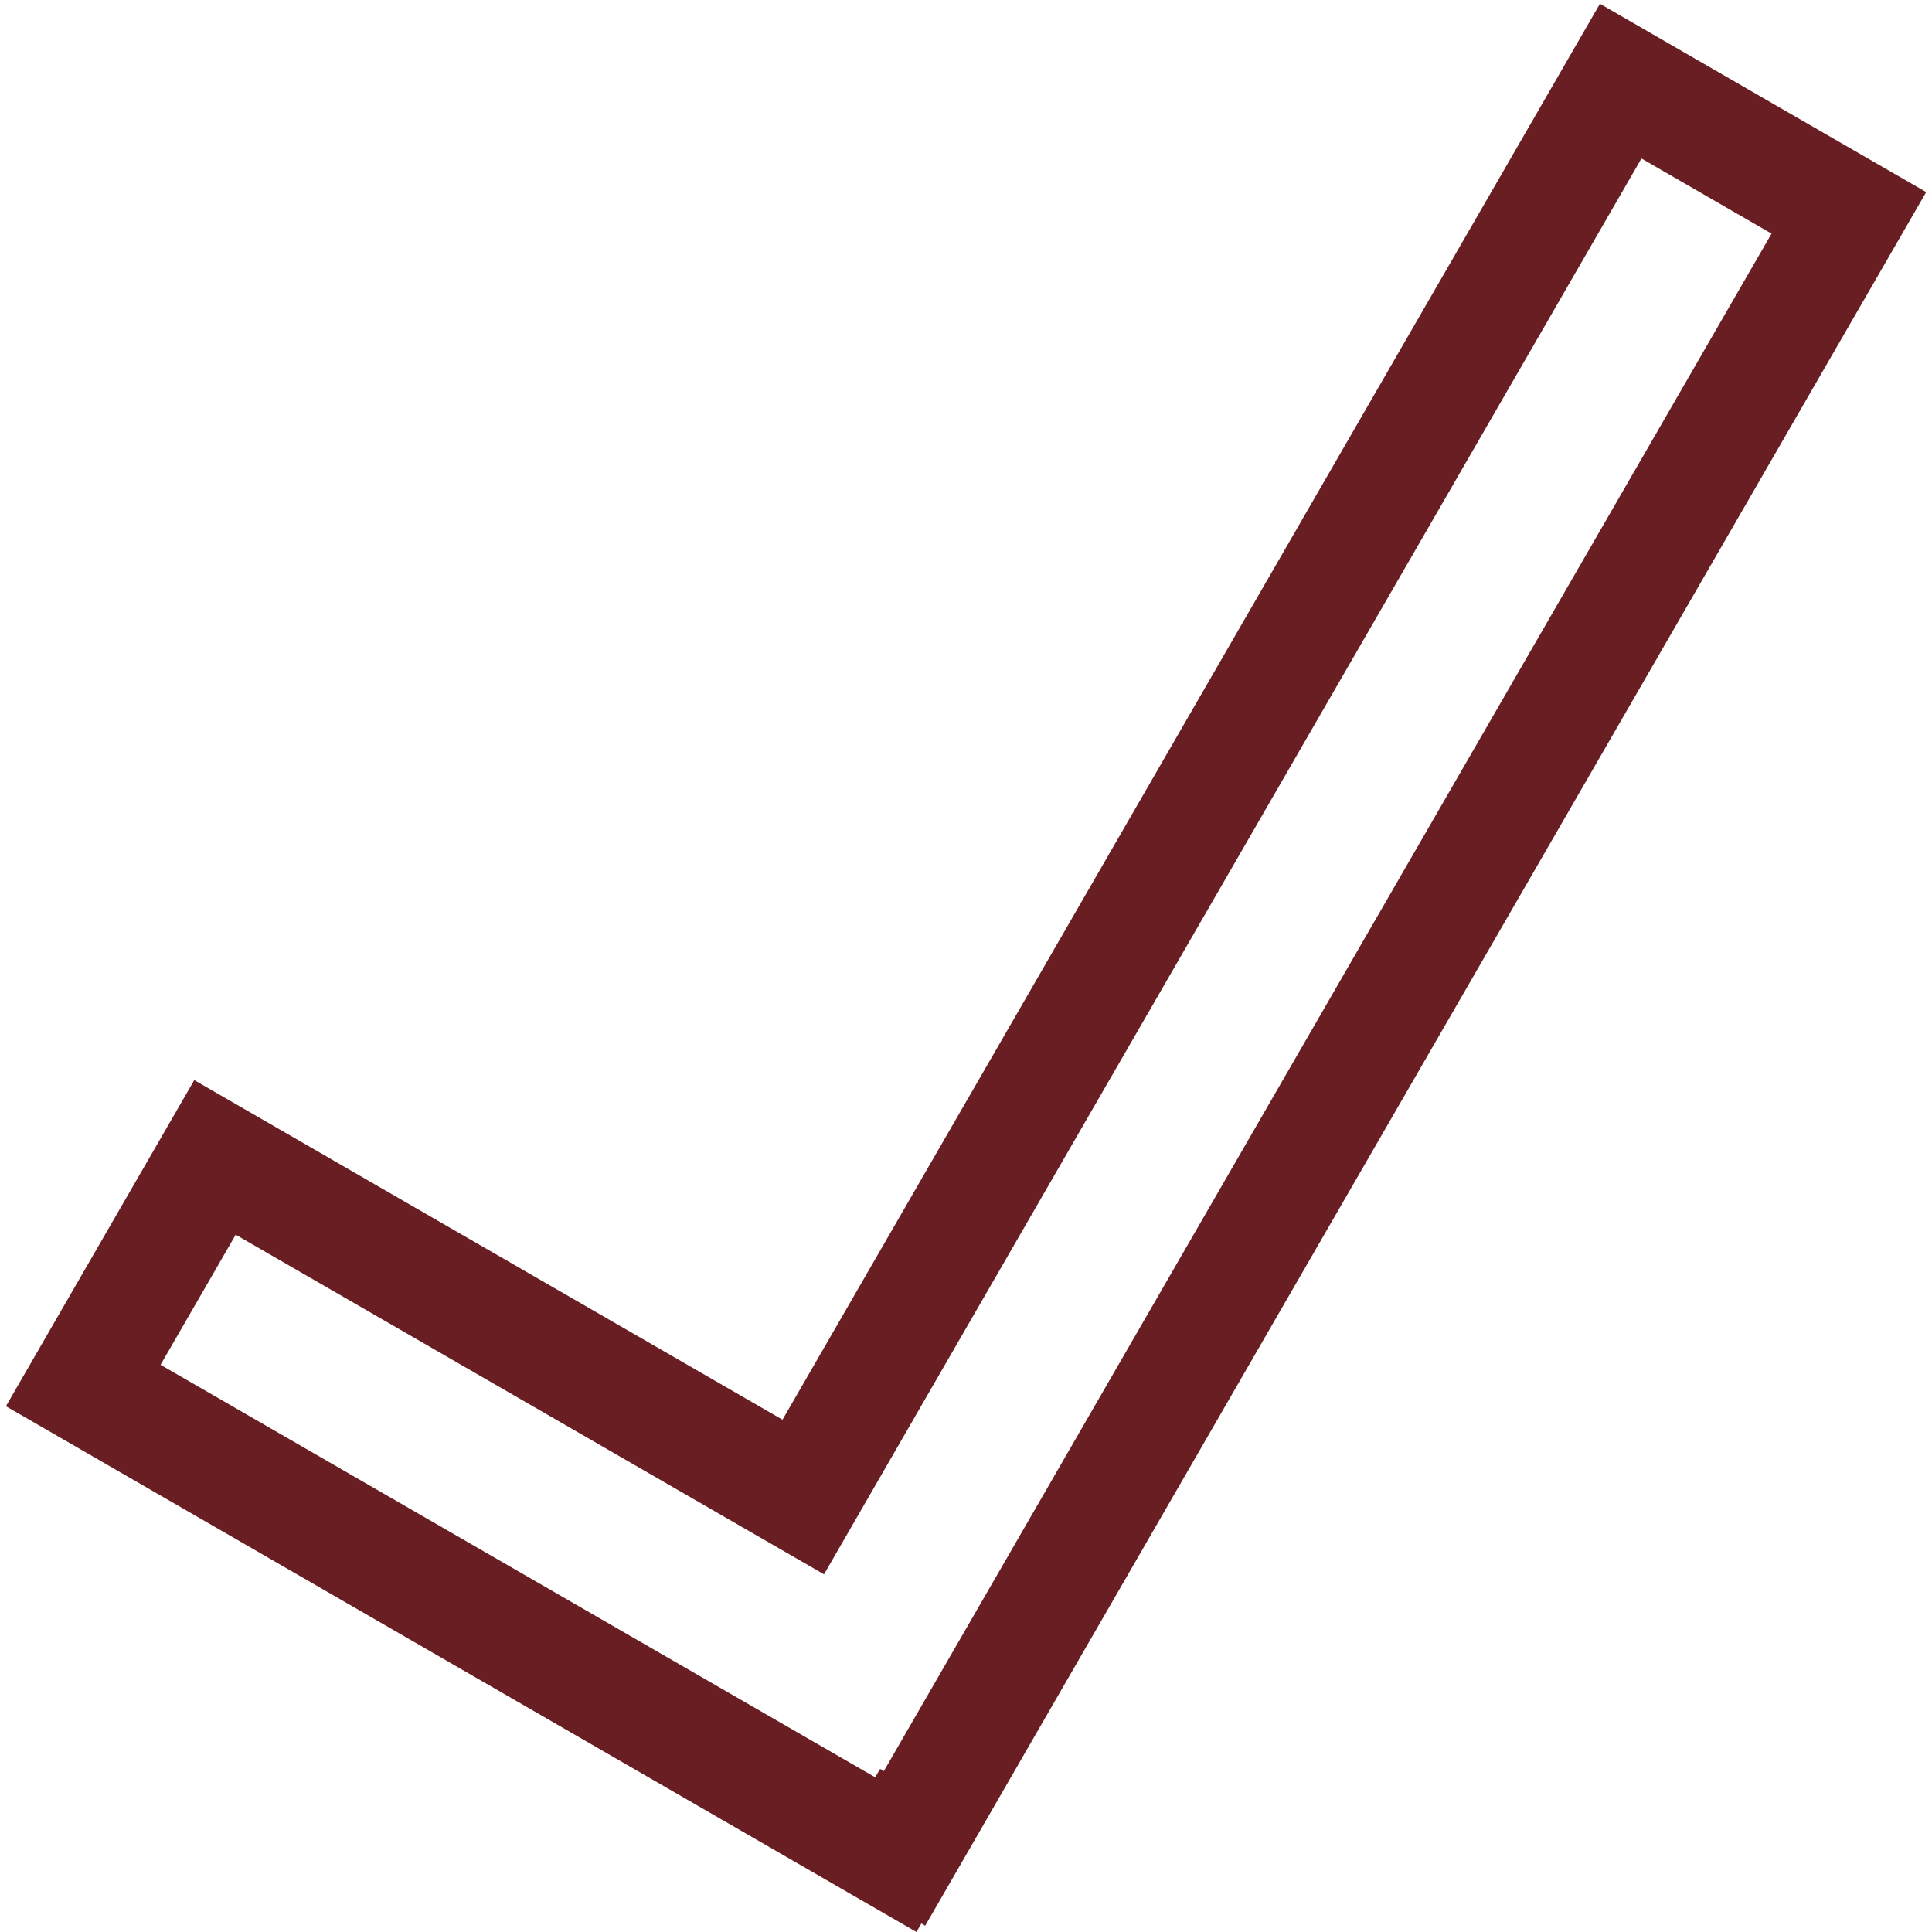 <svg id="succeses_mark" xmlns="http://www.w3.org/2000/svg" viewBox="0 0 512 512"><defs><style>.cls-1{fill:#681e22;}</style></defs><title>success_mark</title><path class="cls-1" d="M435,42l34.48,19.91L234.23,469.36l-1-.58L231.93,471,42.55,361.69l19.91-34.48,129.91,75,26,15,15-26L435,42M424,1,207.37,376.24l-155.89-90L1.57,372.67,242.87,512l1.31-2.26,1,.6L510.46,50.91,424,1Z"/></svg>